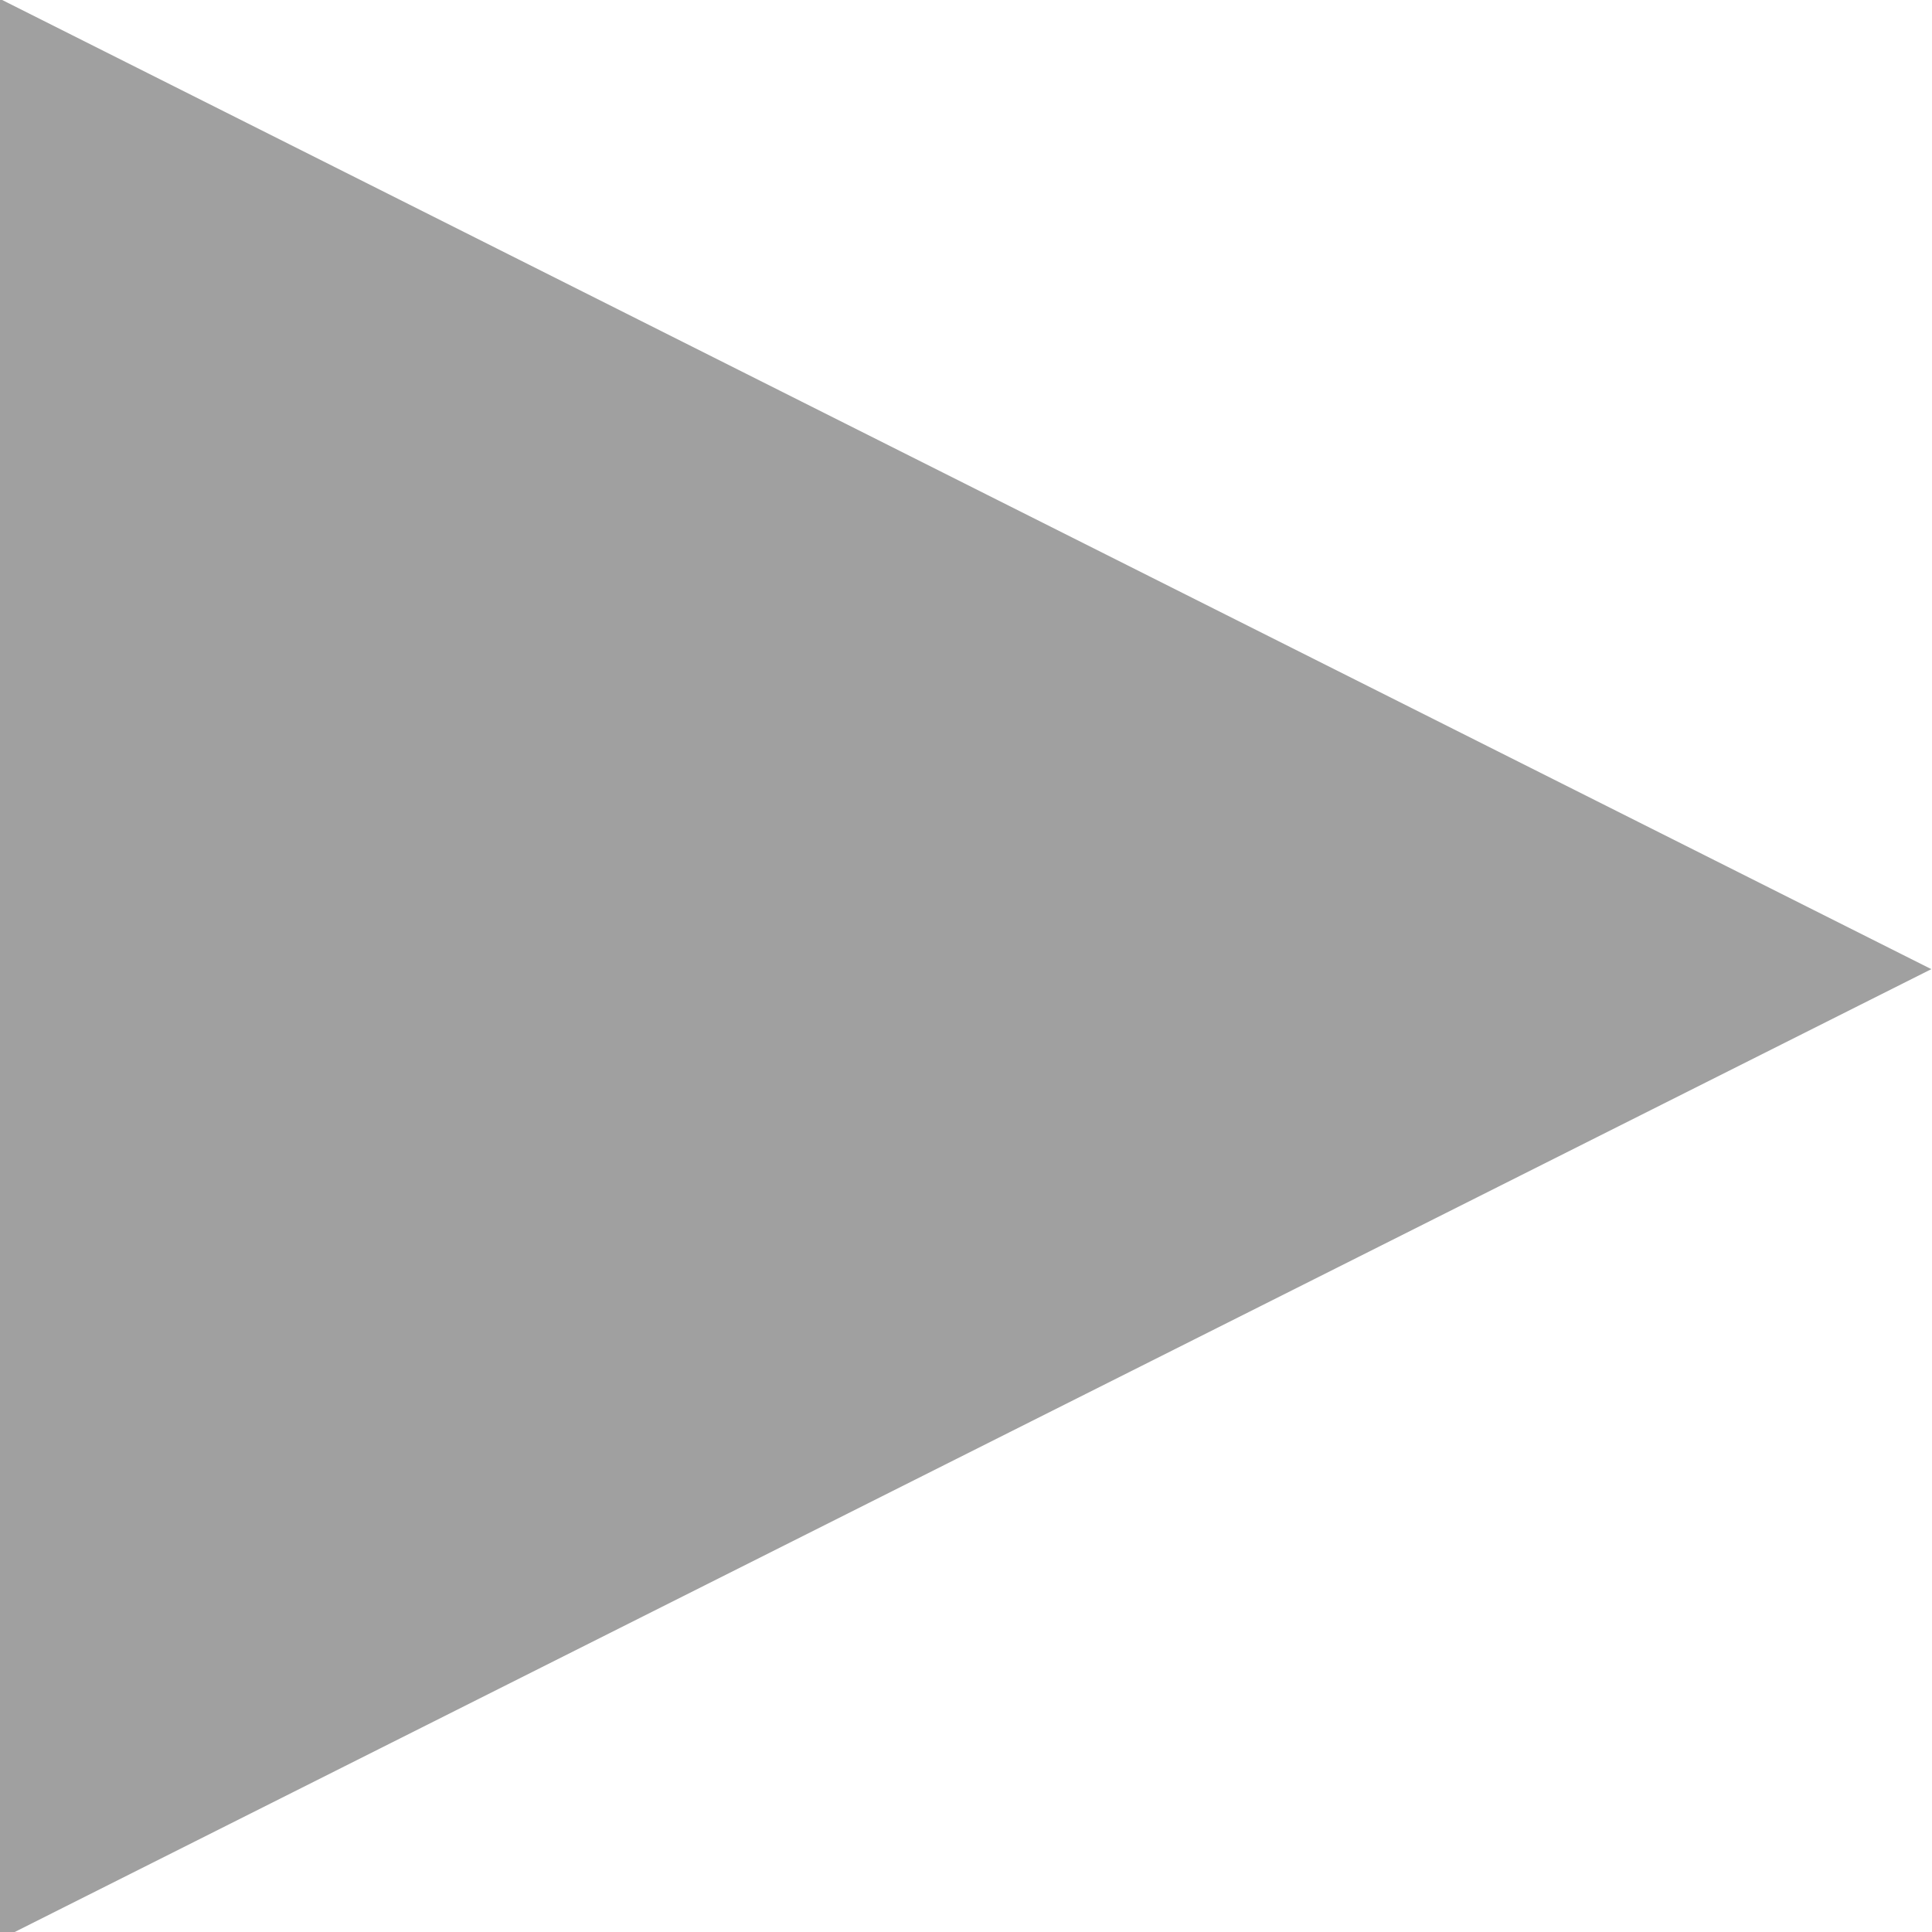 <?xml version="1.0" encoding="UTF-8"?>
<!-- Created with Inkscape (http://www.inkscape.org/) -->
<svg width="48" height="48" version="1.1" viewBox="0 0 12.7 12.7" xmlns="http://www.w3.org/2000/svg">
 <path transform="matrix(.077 0 0 .067 -1.558 1.627)" d="m20.232-24.392 164.88 95.193-164.88 95.193 4e-6-95.193z" fill="#a0a0a0" stroke-width="1"/>
</svg>
